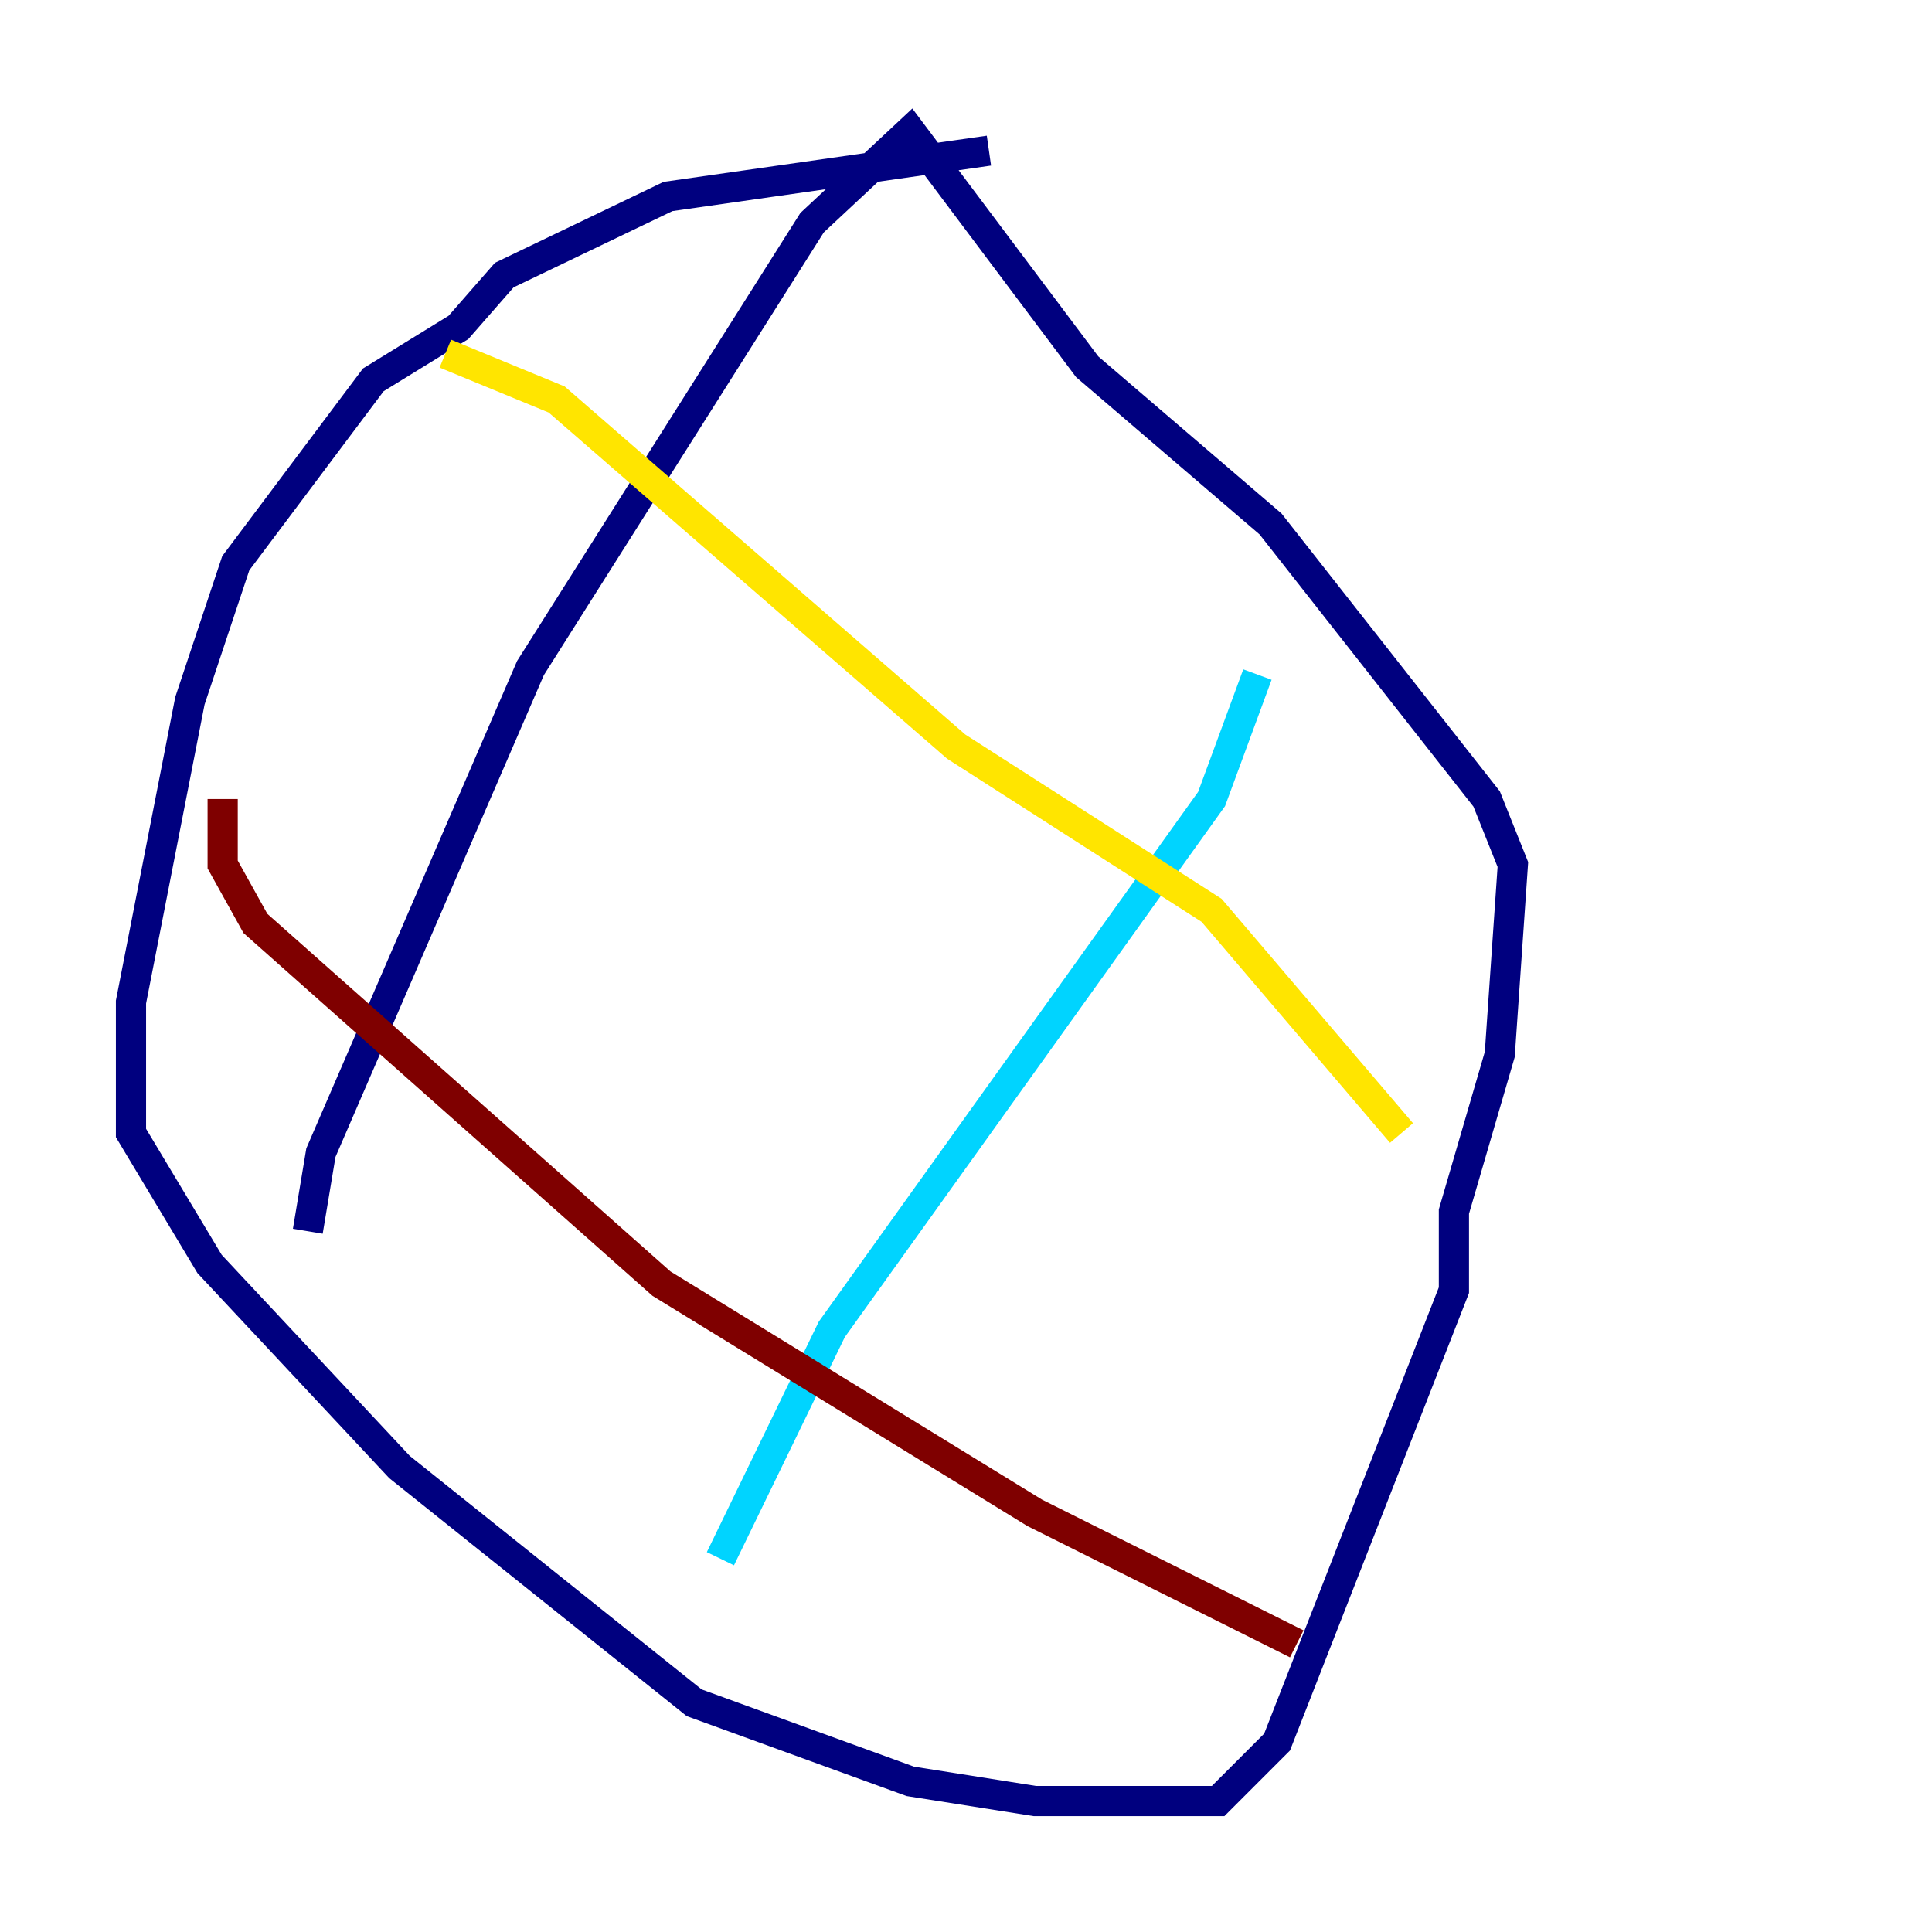 <?xml version="1.0" encoding="utf-8" ?>
<svg baseProfile="tiny" height="128" version="1.2" viewBox="0,0,128,128" width="128" xmlns="http://www.w3.org/2000/svg" xmlns:ev="http://www.w3.org/2001/xml-events" xmlns:xlink="http://www.w3.org/1999/xlink"><defs /><polyline fill="none" points="65.519,9.98 44.258,13.017 33.41,18.224 30.373,21.695 24.732,25.166 15.62,37.315 12.583,46.427 8.678,66.386 8.678,75.064 13.885,83.742 26.468,97.193 45.993,112.814 60.312,118.02 68.556,119.322 80.705,119.322 84.61,115.417 96.325,85.478 96.325,80.271 99.363,69.858 100.231,57.275 98.495,52.936 84.176,34.712 72.027,24.298 60.312,8.678 53.803,14.752 35.146,44.258 21.261,76.366 20.393,81.573" stroke="#00007f" stroke-width="2" /><polyline fill="none" points="83.308,44.691 80.271,52.936 55.105,88.081 47.729,103.268" stroke="#00d4ff" stroke-width="2" /><polyline fill="none" points="29.505,23.43 36.881,26.468 63.349,49.464 80.271,60.312 92.854,75.064" stroke="#ffe500" stroke-width="2" /><polyline fill="none" points="14.752,52.936 14.752,57.275 16.922,61.18 43.824,85.044 68.556,100.231 85.912,108.909" stroke="#7f0000" stroke-width="2" /></svg>